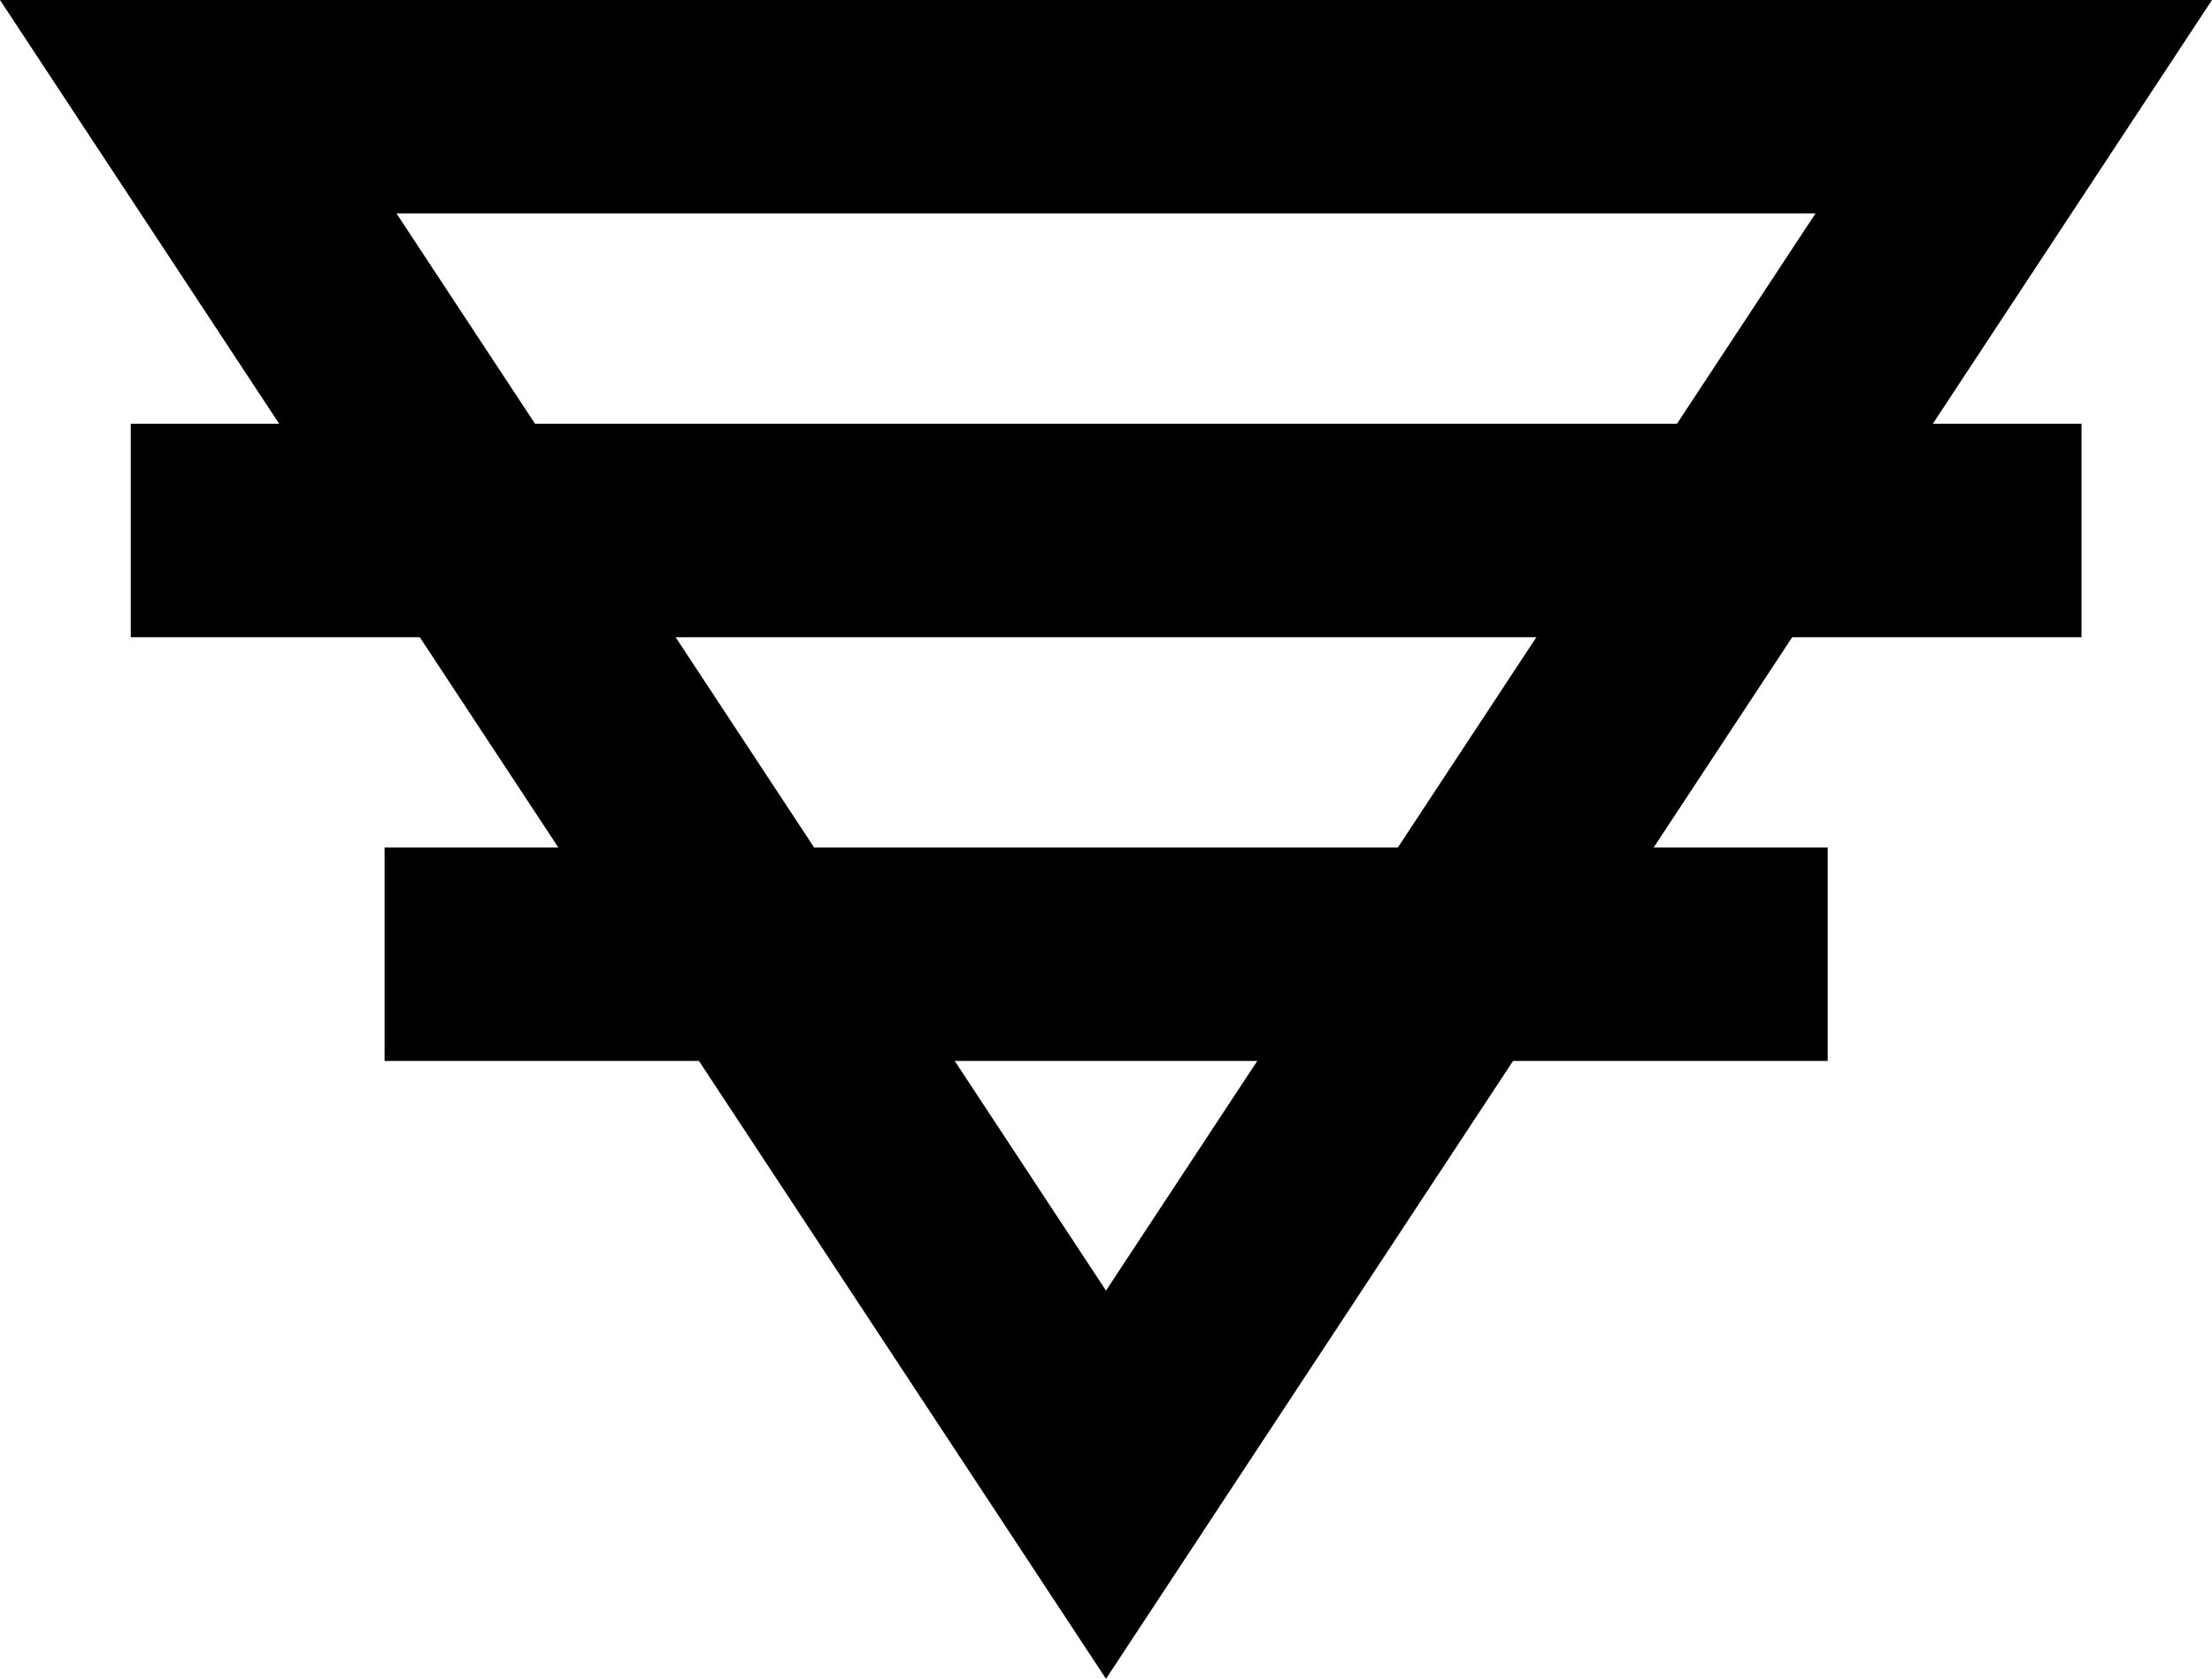 <svg xmlns="http://www.w3.org/2000/svg" viewBox="0 0 834 633.1">
  <path d="M417 633.1L0 0h834L417 633.1zM149.5 80.5L417 486.7 684.5 80.5h-535z"/>
  <path d="M49.3 159.8h735.5v80.5H49.3zM145 319.6h544.1v80.5H145z"/>
</svg>
